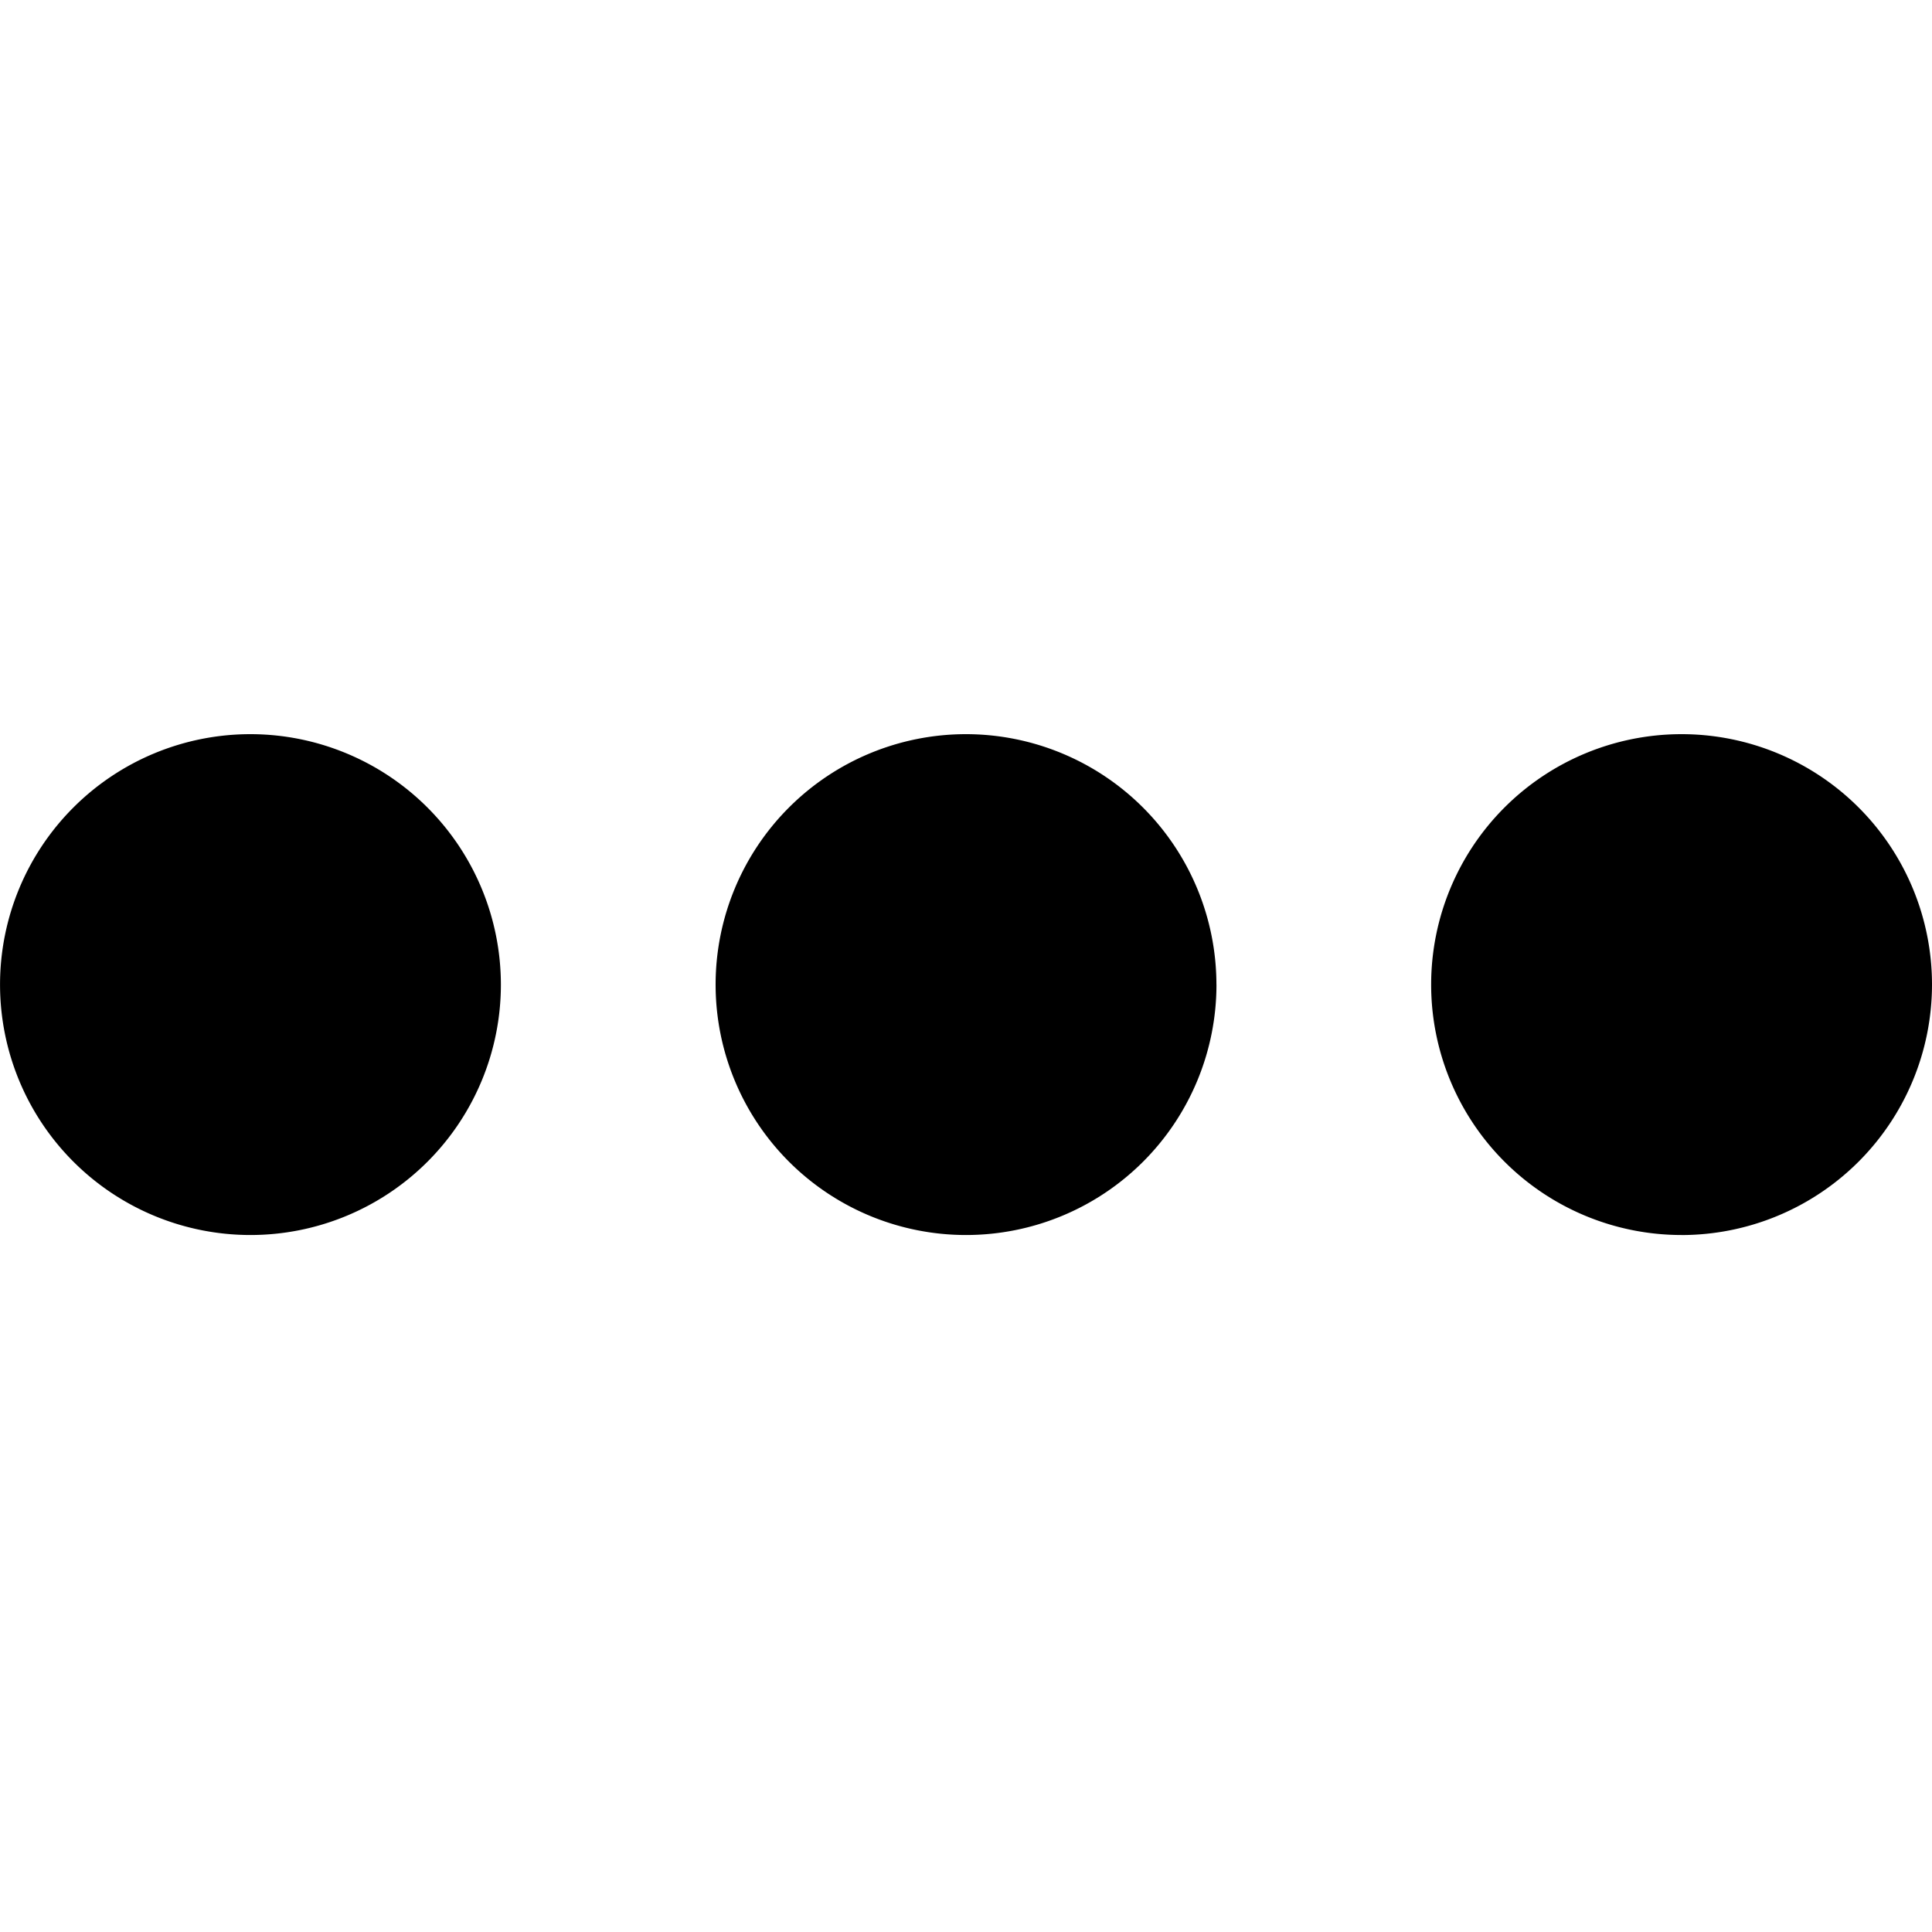 <svg xmlns="http://www.w3.org/2000/svg" xmlns:xlink="http://www.w3.org/1999/xlink" width="50" height="50" viewBox="0 0 50 50"><defs><style>.a{clip-path:url(#b);}.b{fill:#fff;}</style><clipPath id="b"><rect width="50" height="50"/></clipPath></defs><g id="a" class="a"><rect class="b" width="50" height="50"/><path d="M20.963,206.481A6.481,6.481,0,1,1,14.481,200,6.486,6.486,0,0,1,20.963,206.481Zm18.519,0A6.481,6.481,0,1,1,33,200,6.486,6.486,0,0,1,39.481,206.481Zm12.037,6.481A6.481,6.481,0,1,1,58,206.481,6.486,6.486,0,0,1,51.519,212.963Z" transform="translate(-8 -181)"/></g></svg>